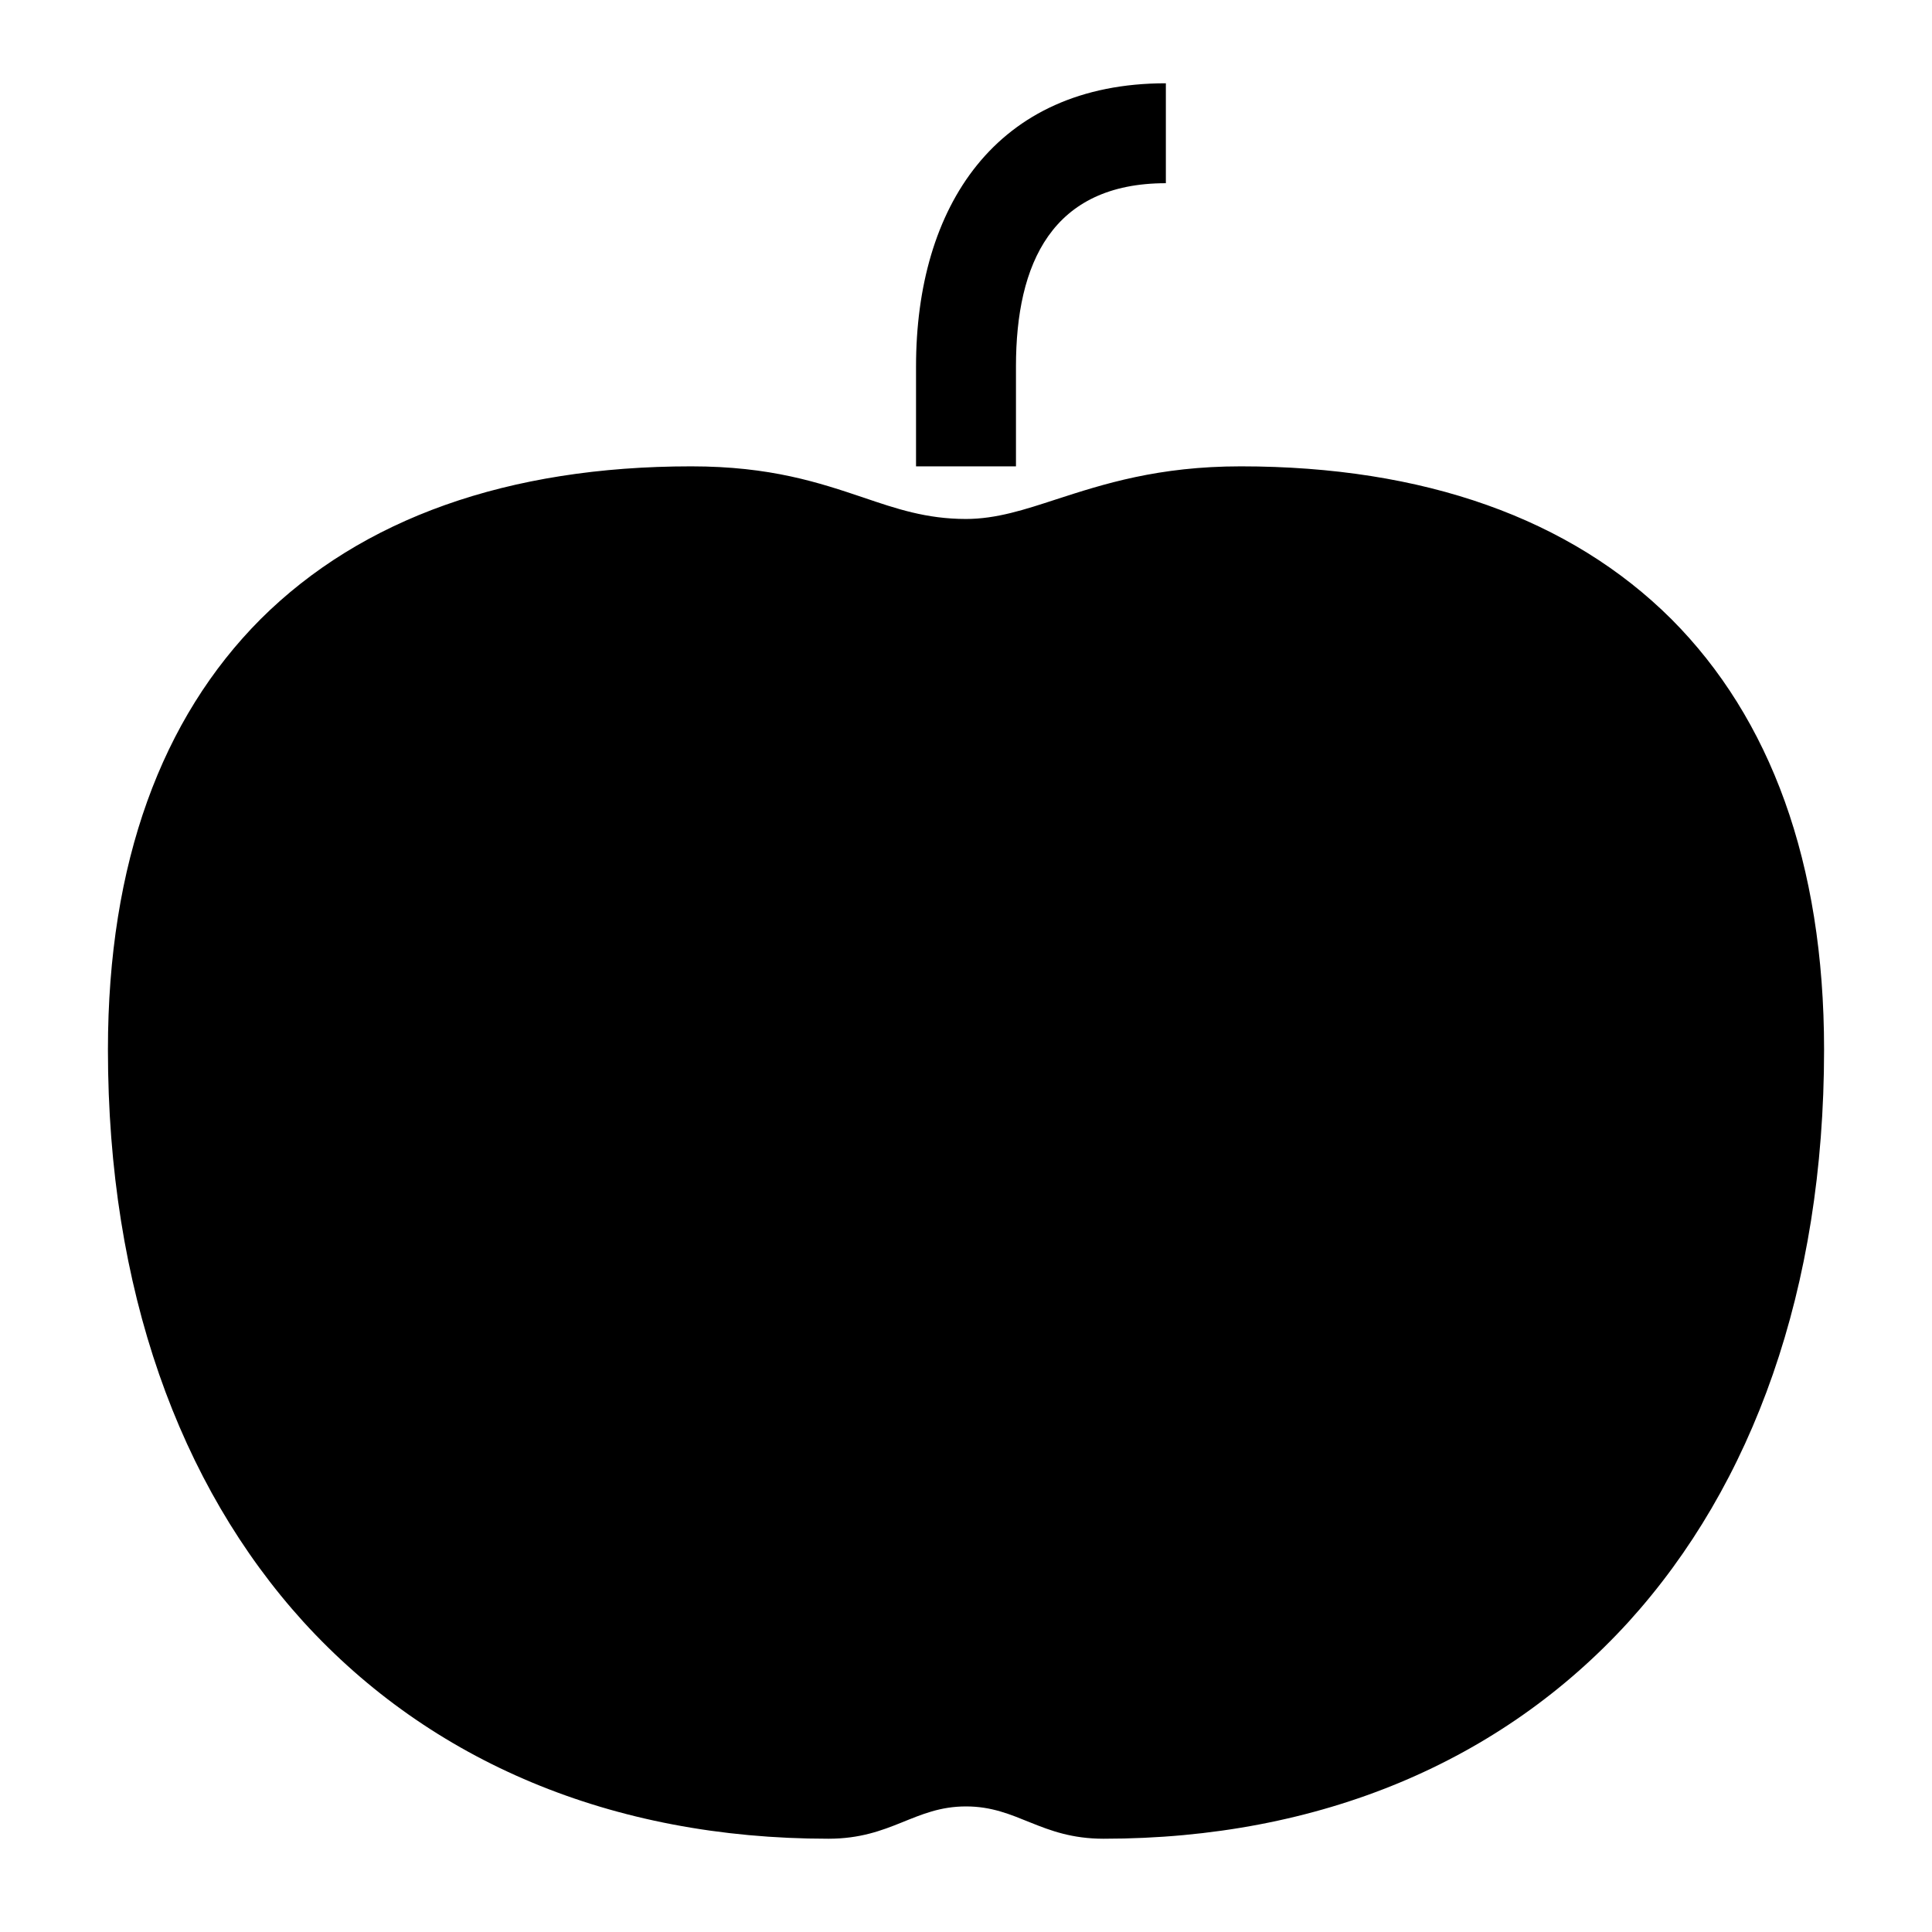<?xml version="1.0" encoding="UTF-8"?>
<!DOCTYPE svg PUBLIC "-//W3C//DTD SVG 1.1//EN" "http://www.w3.org/Graphics/SVG/1.1/DTD/svg11.dtd">
<svg xmlns="http://www.w3.org/2000/svg" xml:space="preserve" width="580px" height="580px" shape-rendering="geometricPrecision" text-rendering="geometricPrecision" image-rendering="optimizeQuality" fill-rule="nonzero" clip-rule="nonzero" viewBox="0 0 5800 5800" xmlns:xlink="http://www.w3.org/1999/xlink">
	<title>apple icon</title>
	<desc>apple icon from the IconExperience.com I-Collection. Copyright by INCORS GmbH (www.incors.com).</desc>
		<path id="curve28"  d="M2900 1558c91,0 176,-28 271,-59 142,-46 306,-99 554,-99 549,0 989,156 1293,459 296,297 458,730 458,1292 0,719 -214,1307 -587,1718 -381,418 -924,651 -1576,651 -189,0 -258,-97 -413,-97 -155,0 -224,97 -413,97 -652,0 -1195,-233 -1576,-651 -373,-411 -587,-999 -587,-1718 0,-562 162,-995 458,-1292 304,-303 744,-459 1293,-459 239,0 384,49 518,94 97,33 188,64 307,64zm-150 -158l0 -300c0,-478 238,-850 750,-850l0 300c-342,0 -450,241 -450,550l0 300 -300 0z"/>
</svg>